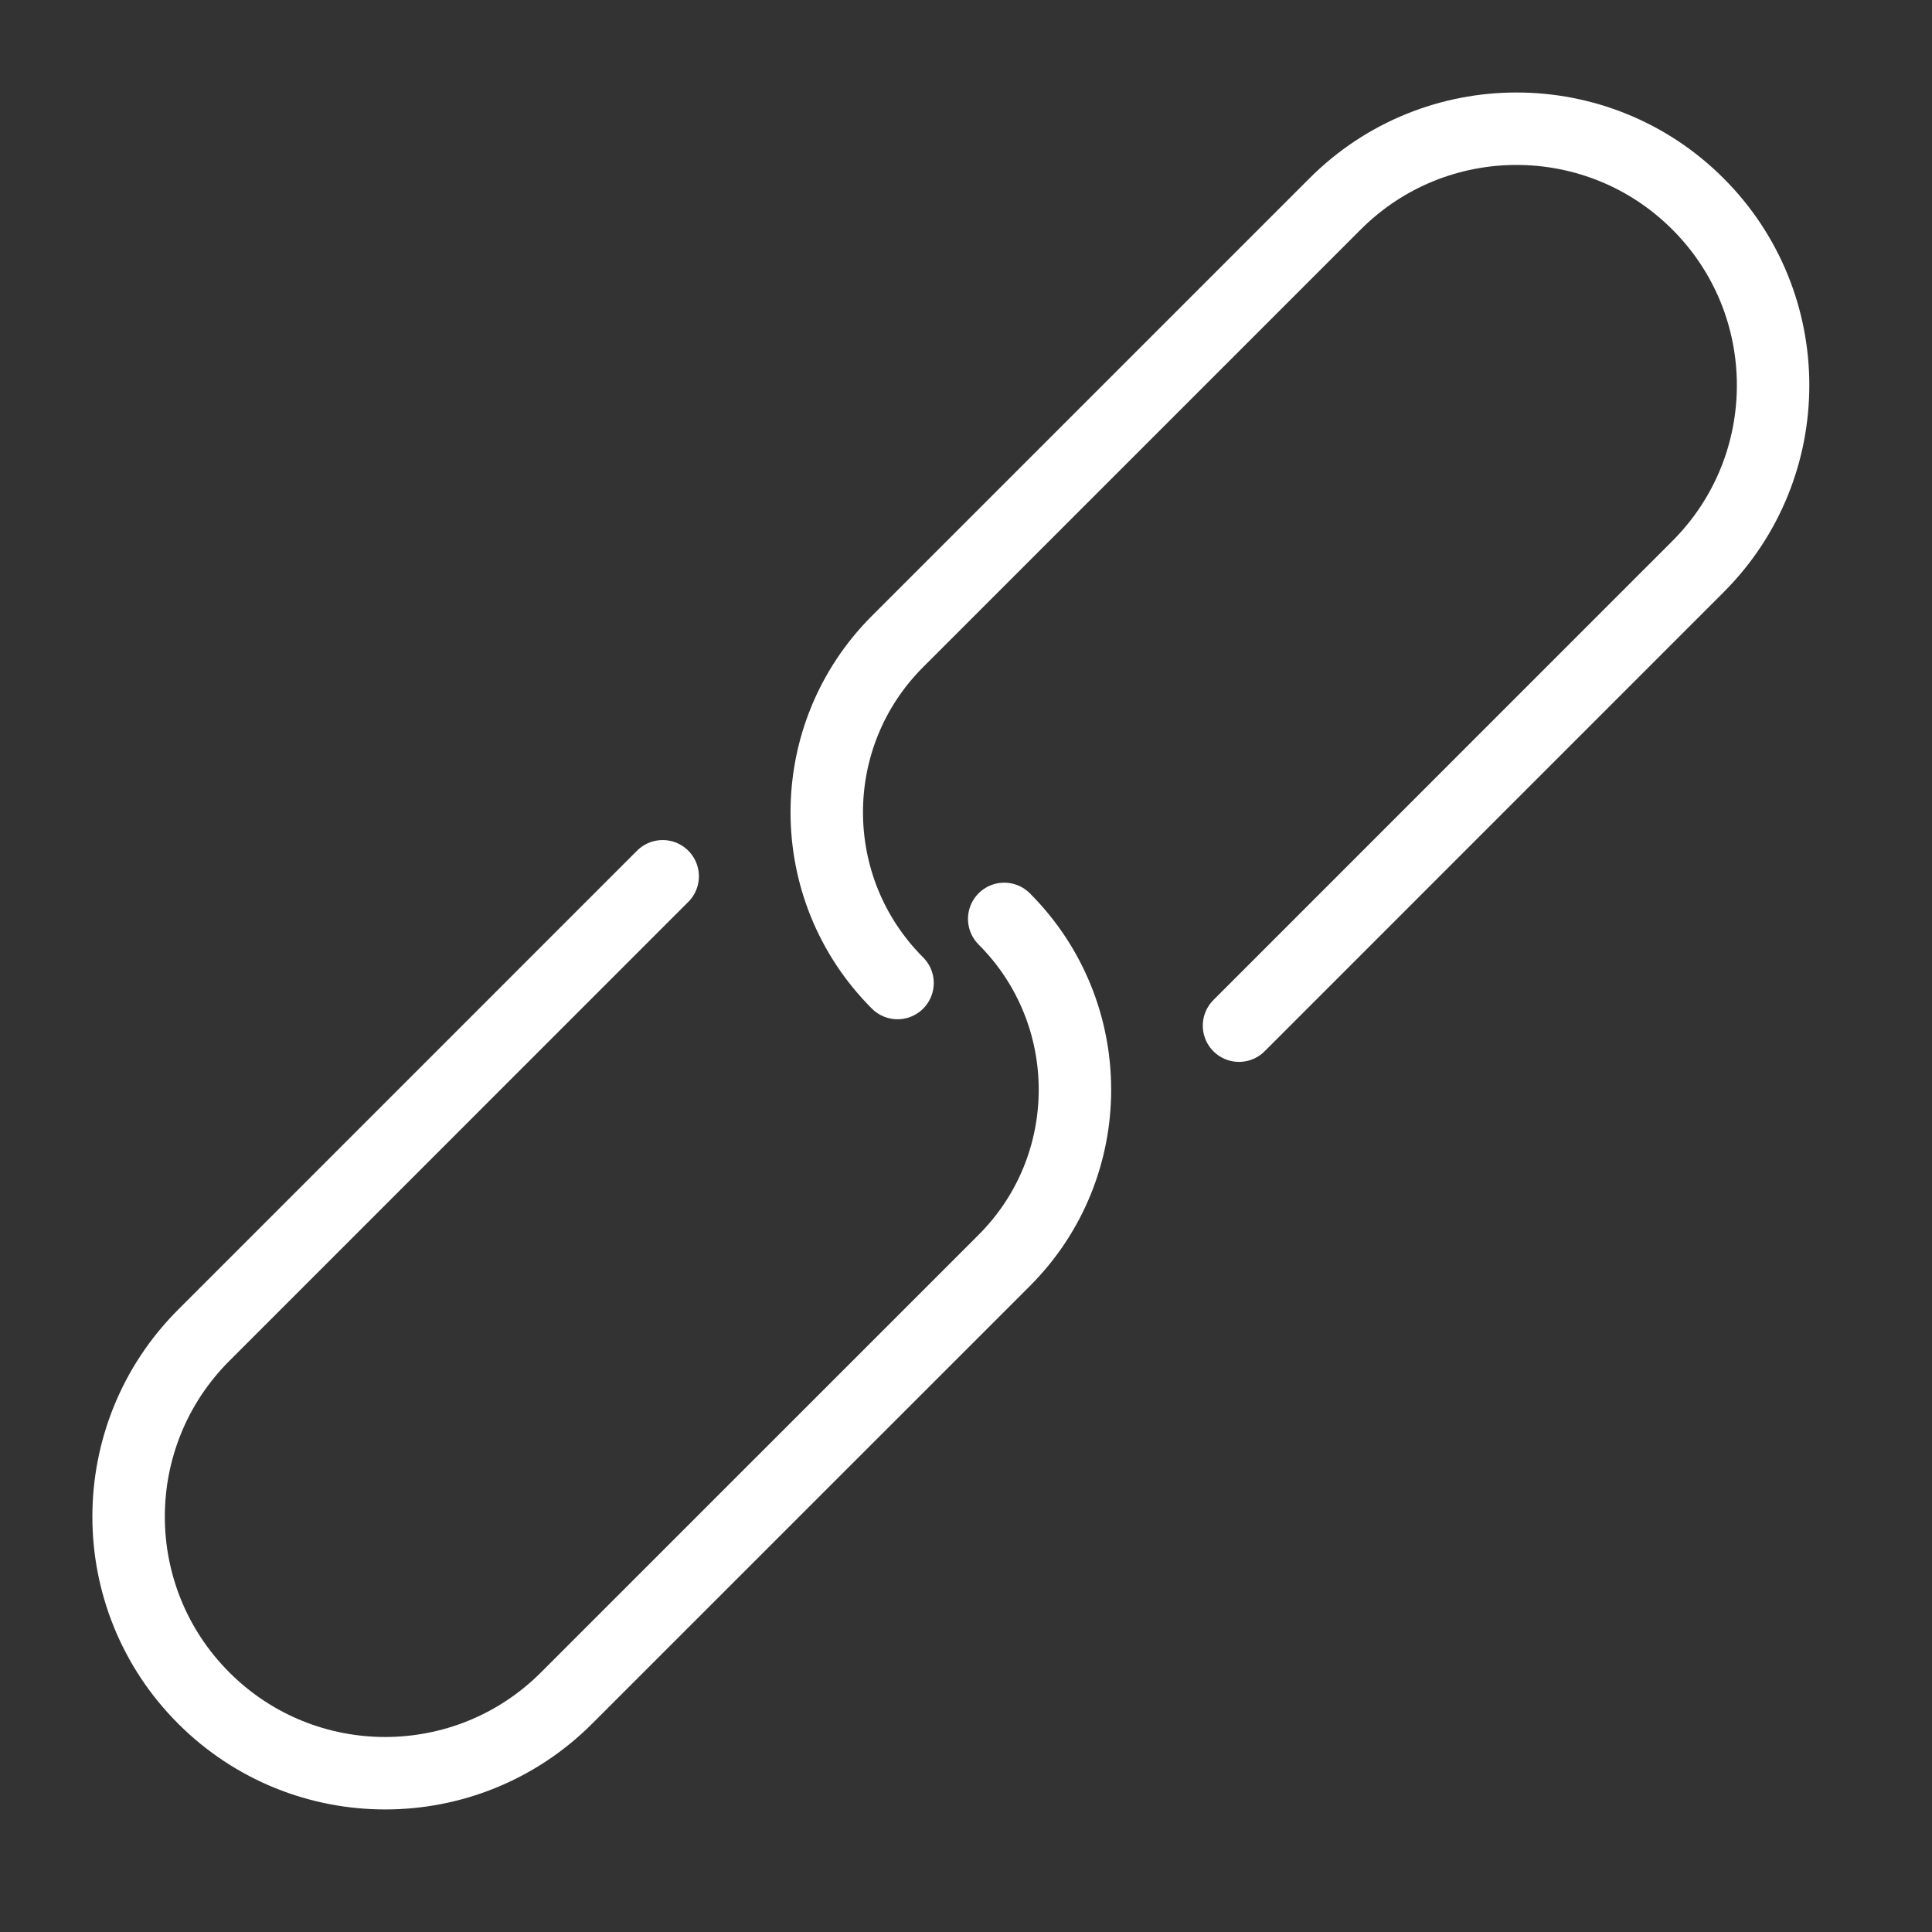 <svg width="32" height="32" viewBox="0 0 32 32" fill="none" xmlns="http://www.w3.org/2000/svg">
<rect x="0" y="0" width="32" height="32" fill="#333333" stroke="none"/>
<path d="M16.633 15.22V15.22C18.195 16.782 18.195 19.315 16.633 20.877L9.384 28.125C7.725 29.785 5.034 29.785 3.375 28.125V28.125C1.715 26.466 1.715 23.775 3.375 22.116L10.976 14.514" stroke="white" stroke-width="1.2" stroke-linecap="round" stroke-linejoin="round"/>
<path d="M14.866 16.282V16.282C13.303 14.72 13.303 12.187 14.866 10.625L22.114 3.377C23.773 1.717 26.464 1.717 28.123 3.377V3.377C29.783 5.036 29.783 7.727 28.123 9.386L20.522 16.988" stroke="white" stroke-width="1.2" stroke-linecap="round" stroke-linejoin="round"/>
</svg>
